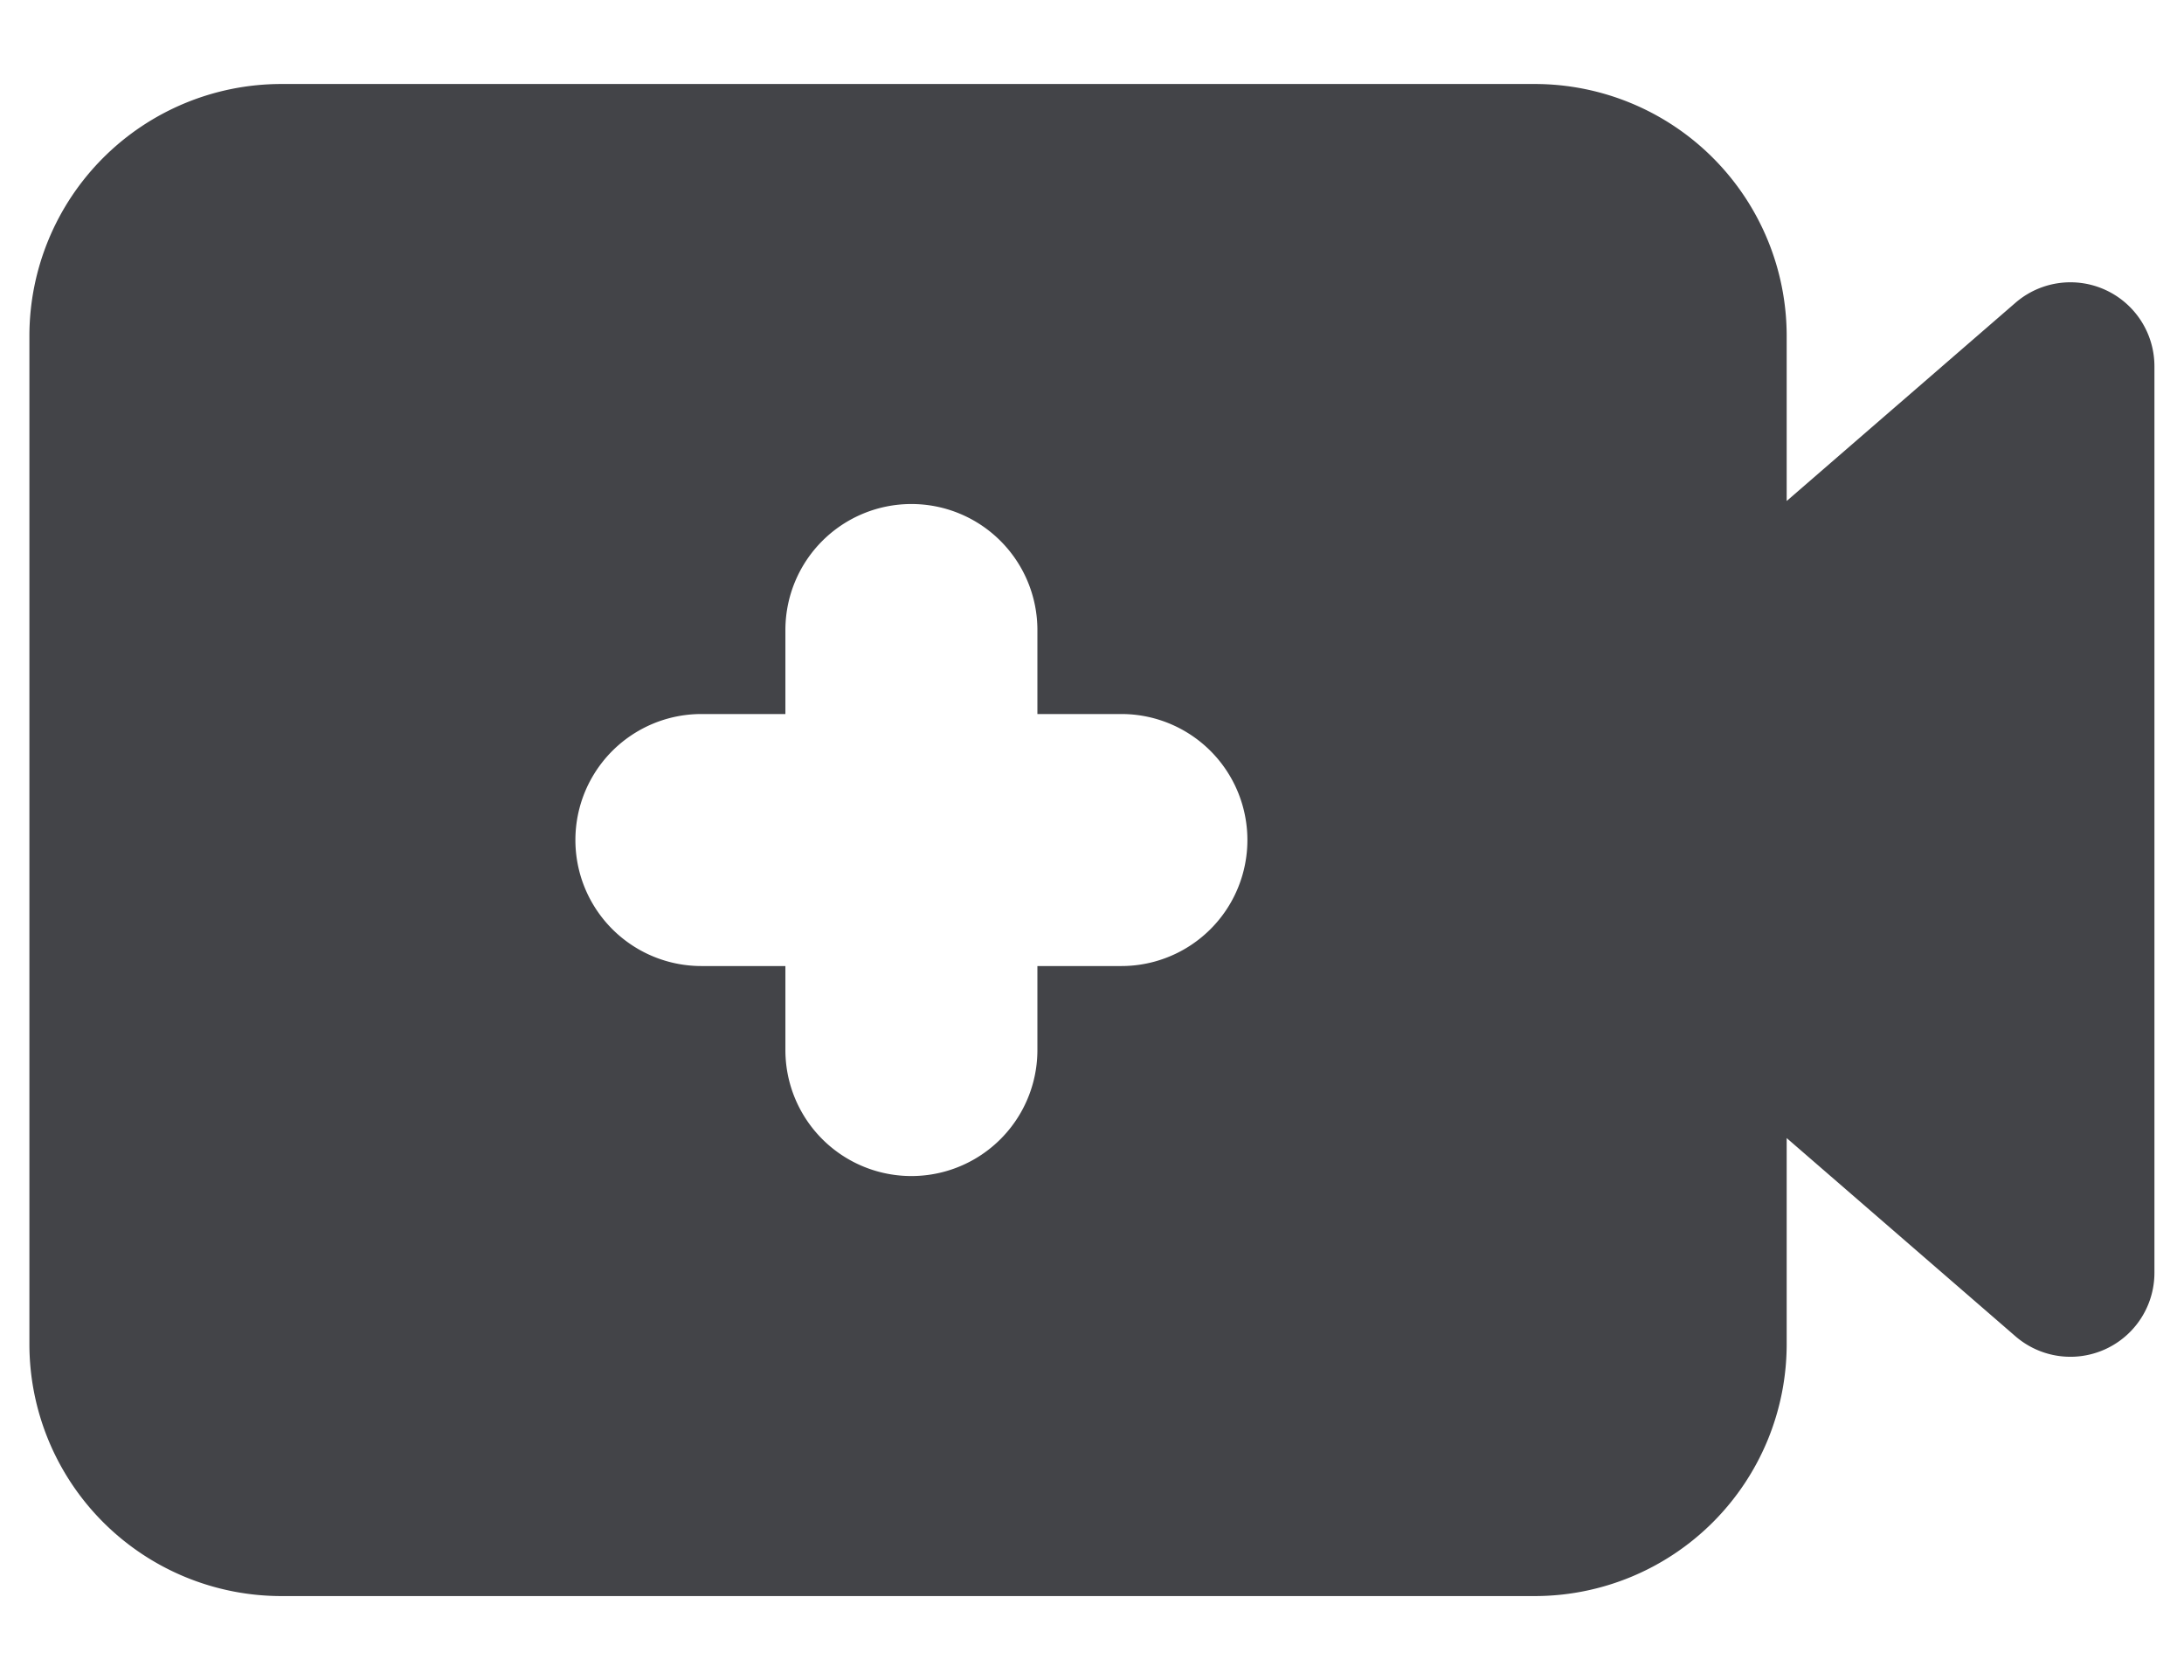 <svg width="13" height="10" fill="none" xmlns="http://www.w3.org/2000/svg" class="lG5TmBA_" viewBox="0 0 12.65 10"><path fill-rule="evenodd" clip-rule="evenodd" d="M1.5.5A1.5 1.5 0 000 2v6a1.5 1.5 0 001.5 1.5h7.46a1.5 1.5 0 001.5-1.5V6.774l1.362 1.18a.5.5 0 00.827-.378V2.18a.5.5 0 00-.827-.378l-1.362 1.18V2A1.5 1.5 0 008.96.5H1.5zM5.25 3a.75.75 0 01.75.75v.5h.5a.75.75 0 010 1.5H6v.5a.75.75 0 01-1.5 0v-.5H4a.75.75 0 010-1.5h.5v-.5A.75.75 0 015.25 3z" fill="#2F3035" fill-opacity="0.9"></path></svg>